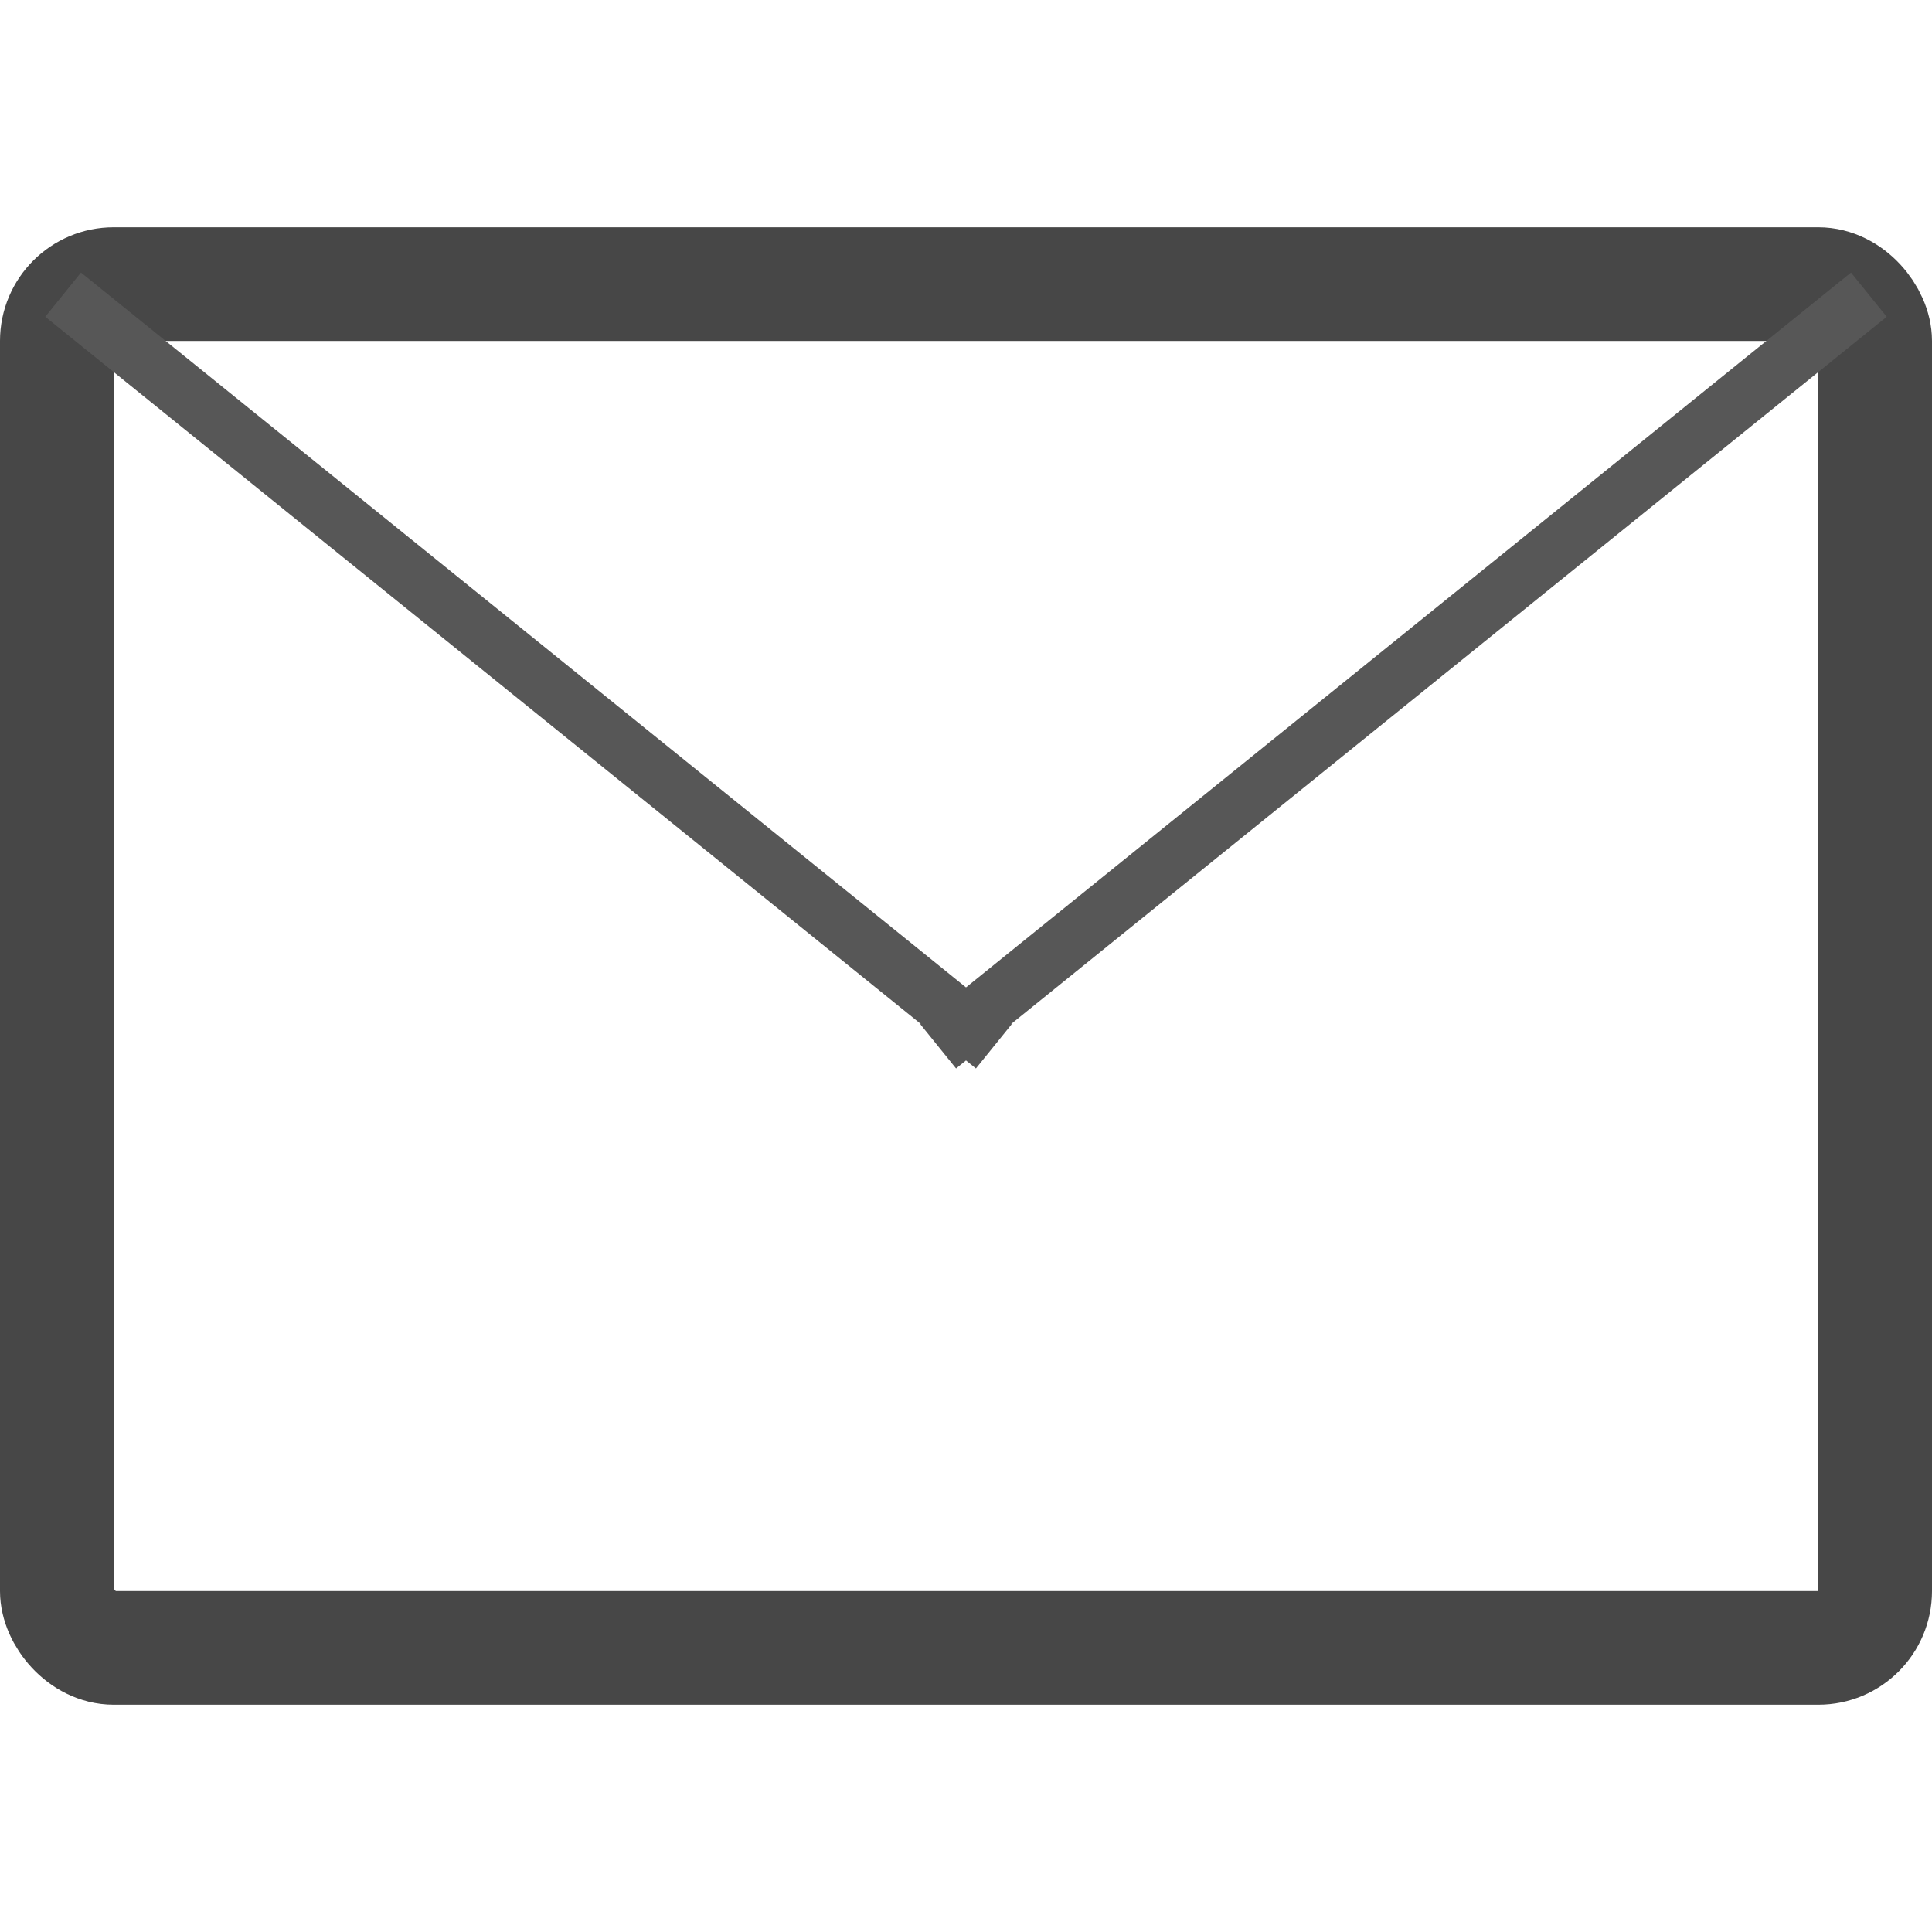 <svg xmlns="http://www.w3.org/2000/svg" width="800" height="800" viewBox="0 -4 34 34"><g fill="none" fill-rule="evenodd" transform="translate(1 1)"><rect width="32" height="24" stroke="#474747" stroke-width="2" rx="1"/><path stroke="#575757" stroke-linecap="square" d="M31.5.5 15.9 13.1M.5.5l15.6 12.6"/></g></svg>